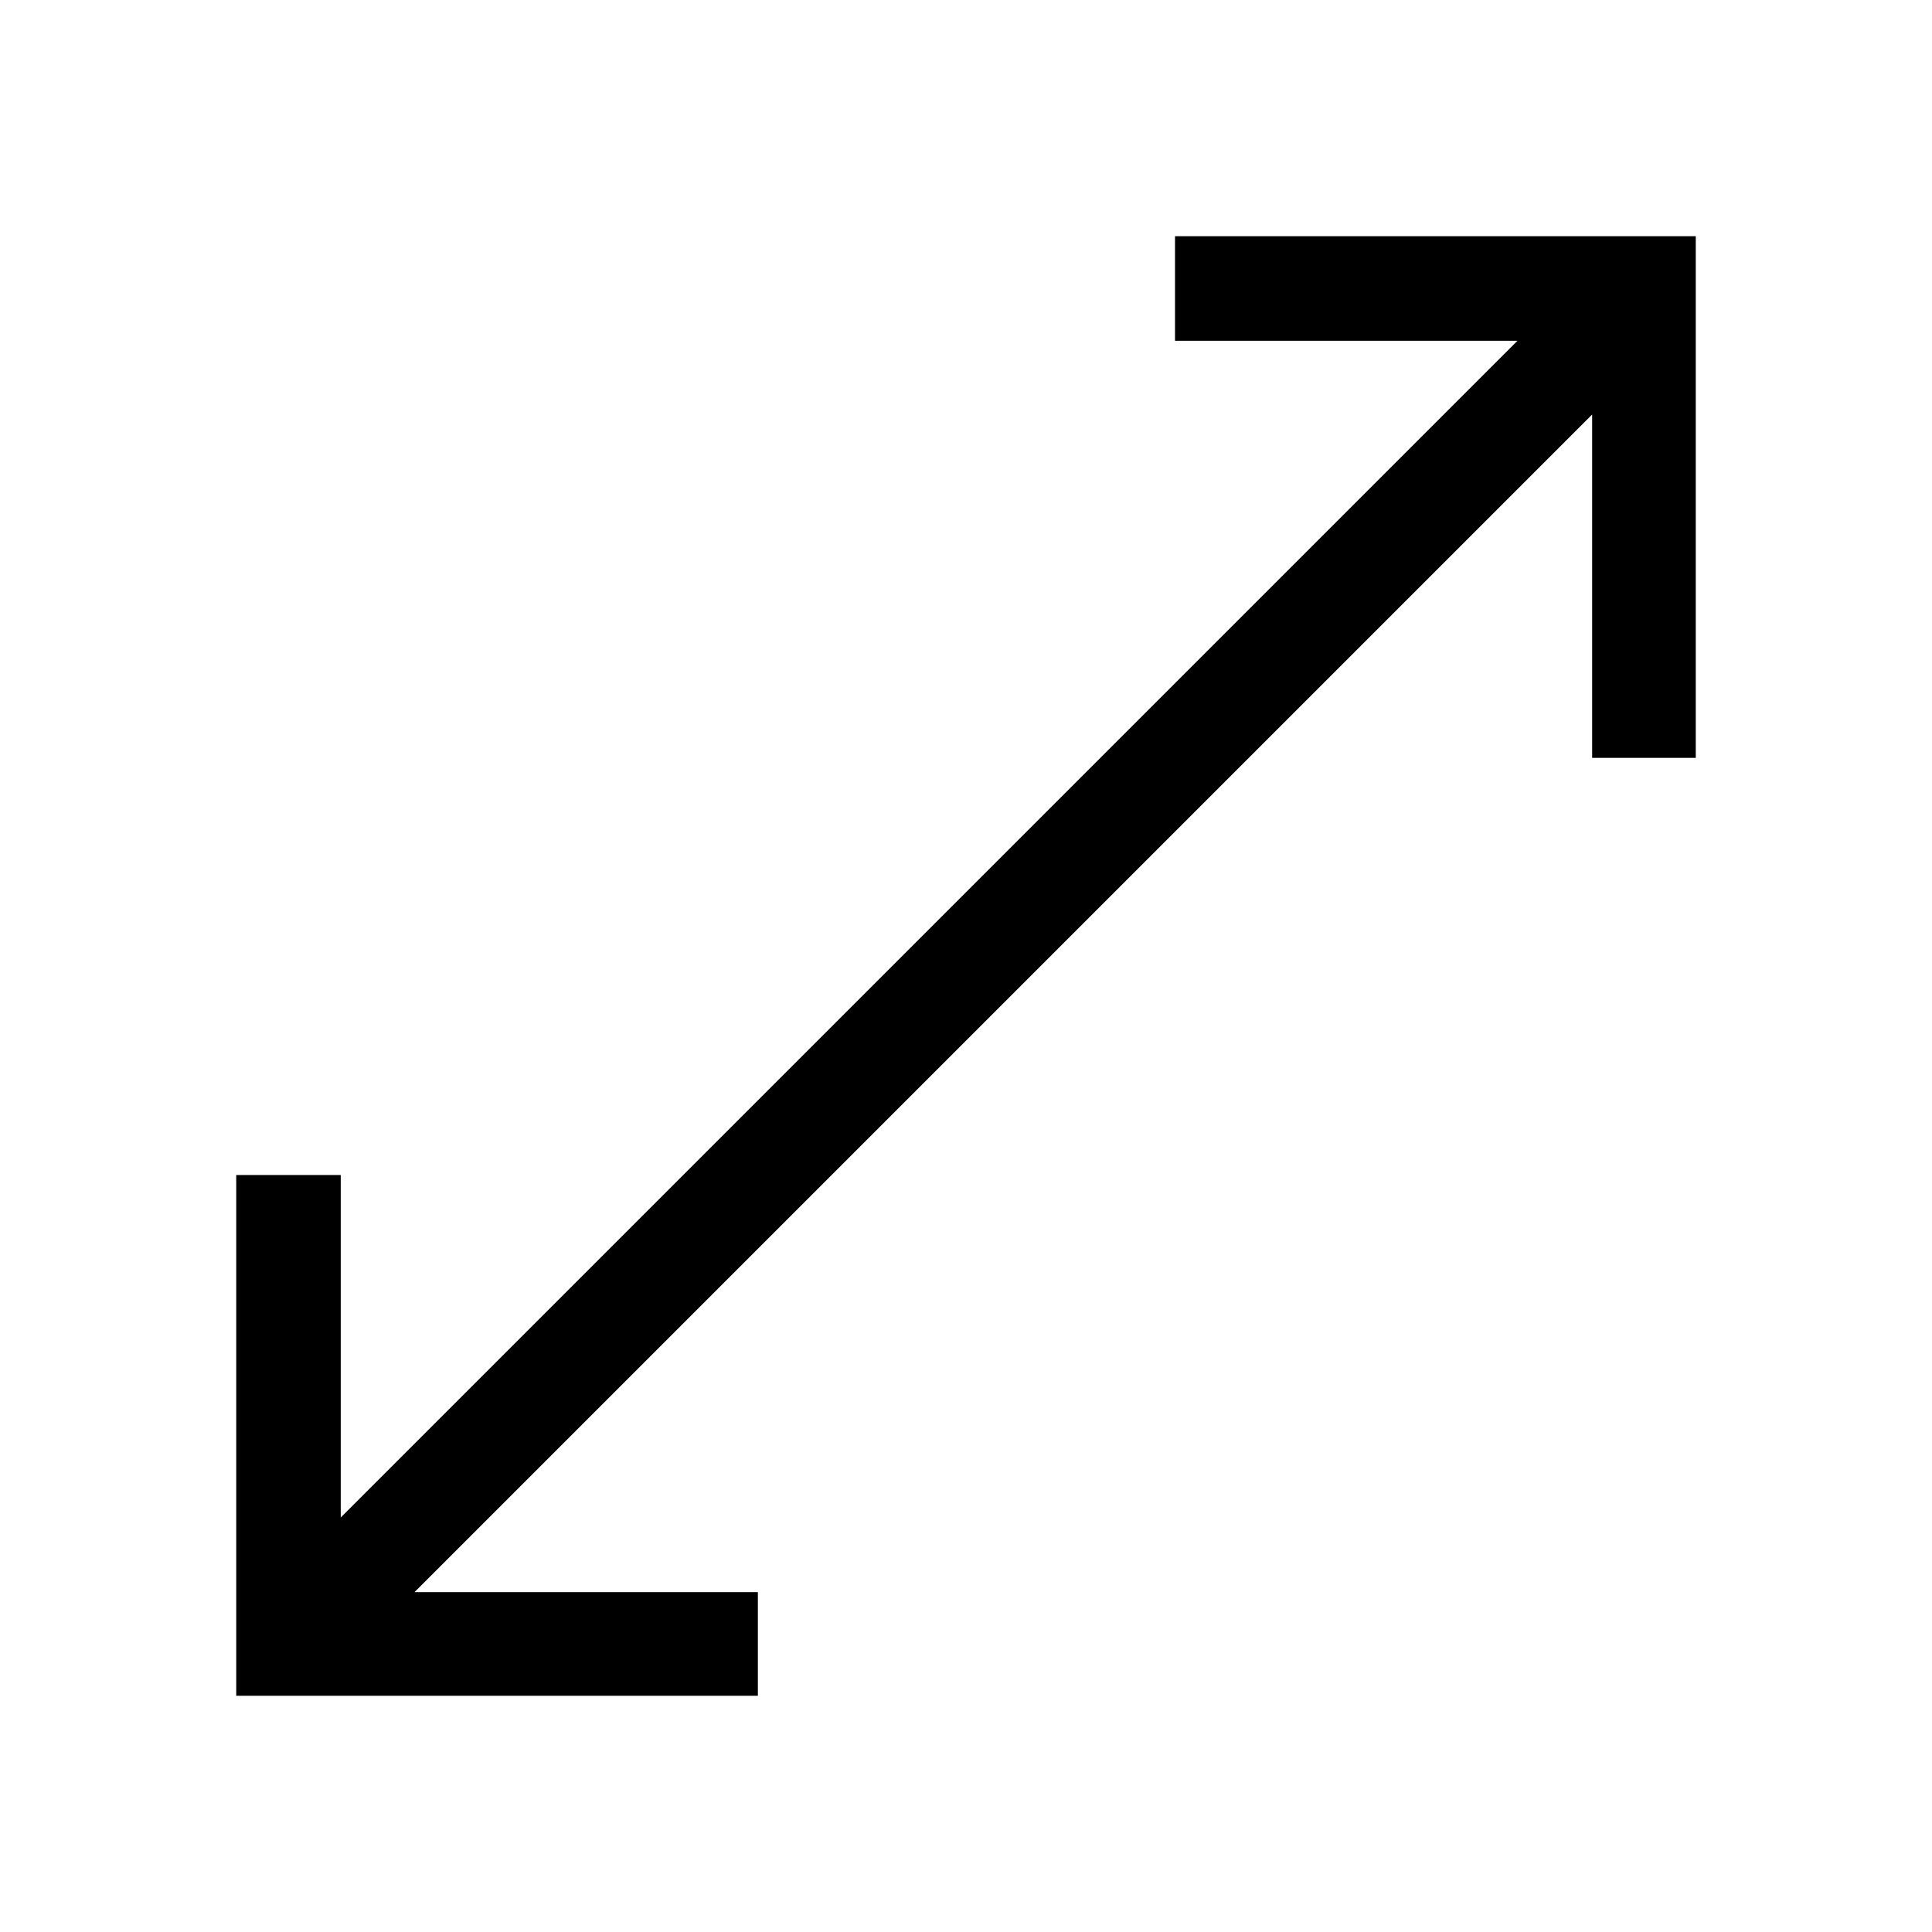 <svg xmlns="http://www.w3.org/2000/svg" viewBox="0 0 22 22"><defs><style>.cls-1{fill:none;}</style></defs><g id="Слой_2" data-name="Слой 2"><g id="Слой_1-2" data-name="Слой 1"><rect id="canvas_background" data-name="canvas background" class="cls-1" width="22" height="22"/><path d="M19.31,2.69V8.63H18.13V4.72L4.72,18.13H8.63v1.18H2.69V13.38H3.88v3.9l13.4-13.4h-3.9V2.69Z"/></g></g></svg>